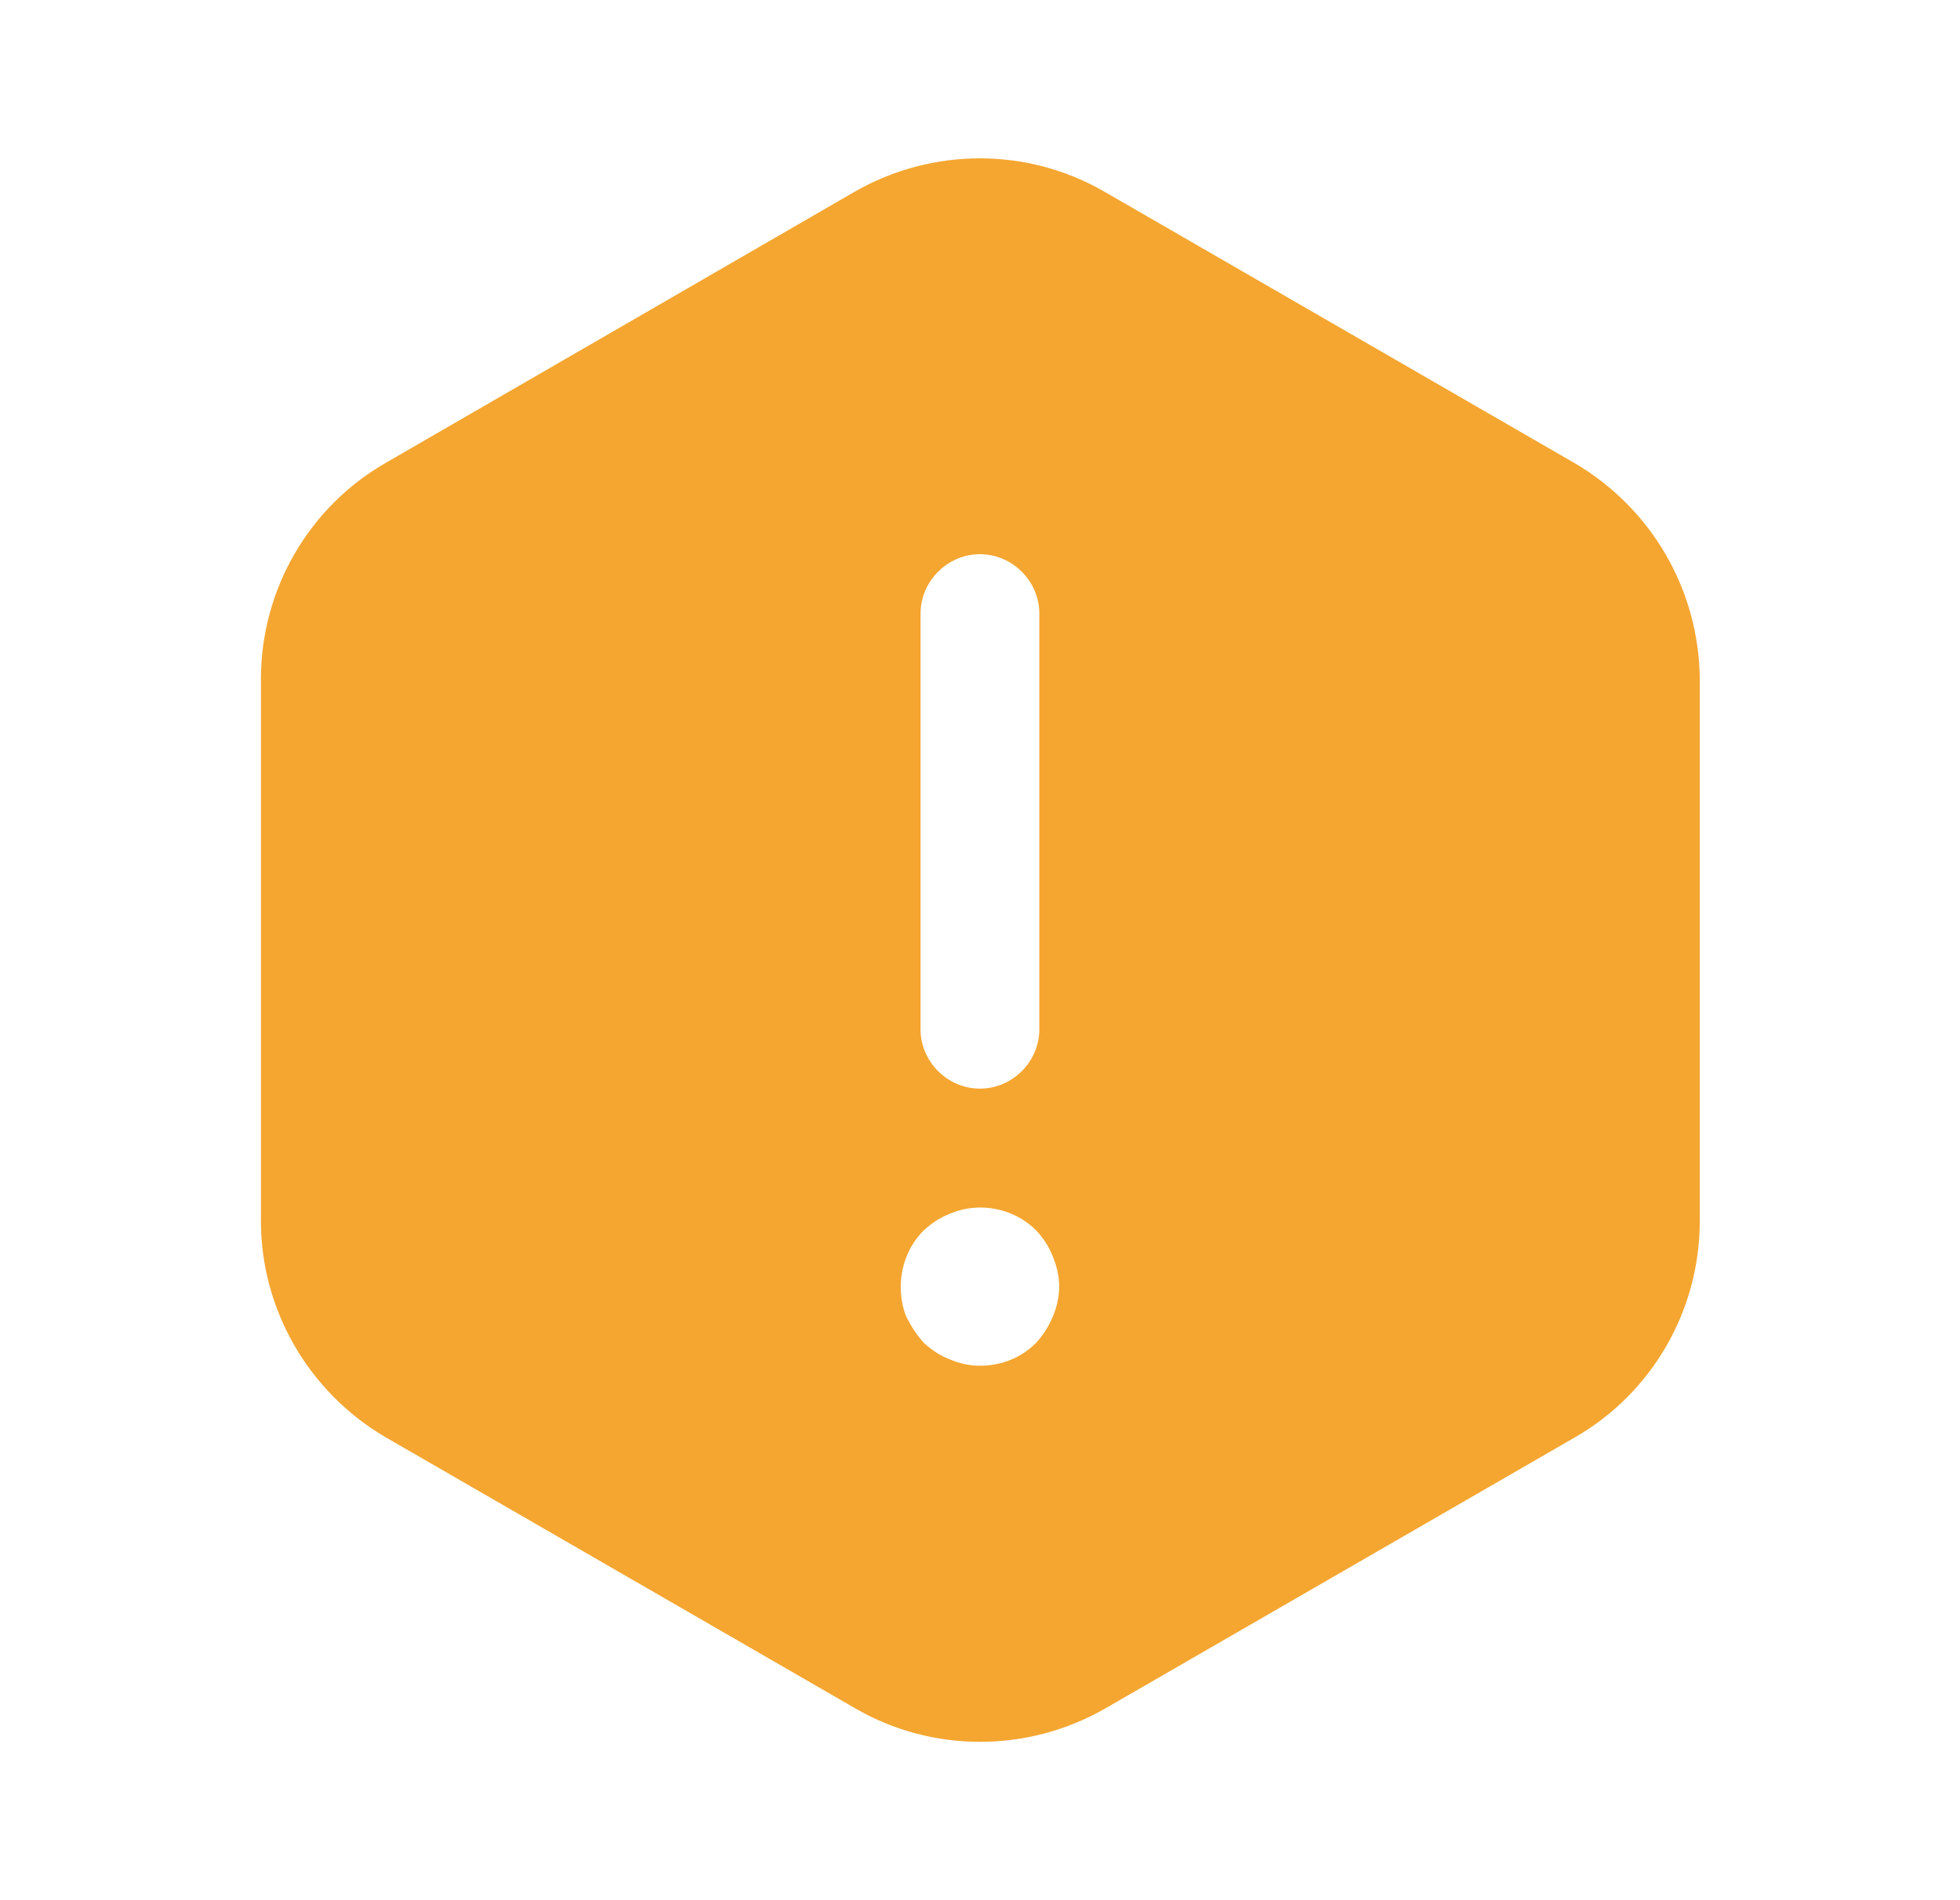 <svg width="33" height="32" viewBox="0 0 33 32" fill="none" xmlns="http://www.w3.org/2000/svg">
<path d="M26.513 7.8L18.593 3.227C17.299 2.48 15.699 2.48 14.393 3.227L6.486 7.8C5.193 8.547 4.393 9.933 4.393 11.44V20.56C4.393 22.053 5.193 23.44 6.486 24.2L14.406 28.773C15.699 29.52 17.299 29.52 18.606 28.773L26.526 24.2C27.819 23.453 28.619 22.067 28.619 20.56V11.44C28.606 9.933 27.806 8.56 26.513 7.8ZM15.499 10.333C15.499 9.787 15.953 9.333 16.499 9.333C17.046 9.333 17.499 9.787 17.499 10.333V17.333C17.499 17.88 17.046 18.333 16.499 18.333C15.953 18.333 15.499 17.88 15.499 17.333V10.333ZM17.726 22.173C17.659 22.333 17.566 22.48 17.446 22.613C17.193 22.867 16.859 23 16.499 23C16.326 23 16.153 22.96 15.993 22.893C15.819 22.827 15.686 22.733 15.553 22.613C15.433 22.48 15.339 22.333 15.259 22.173C15.193 22.013 15.166 21.84 15.166 21.667C15.166 21.32 15.299 20.973 15.553 20.72C15.686 20.6 15.819 20.507 15.993 20.44C16.486 20.227 17.073 20.347 17.446 20.72C17.566 20.853 17.659 20.987 17.726 21.16C17.793 21.32 17.833 21.493 17.833 21.667C17.833 21.84 17.793 22.013 17.726 22.173Z" fill="#F4A630"/>
</svg>
